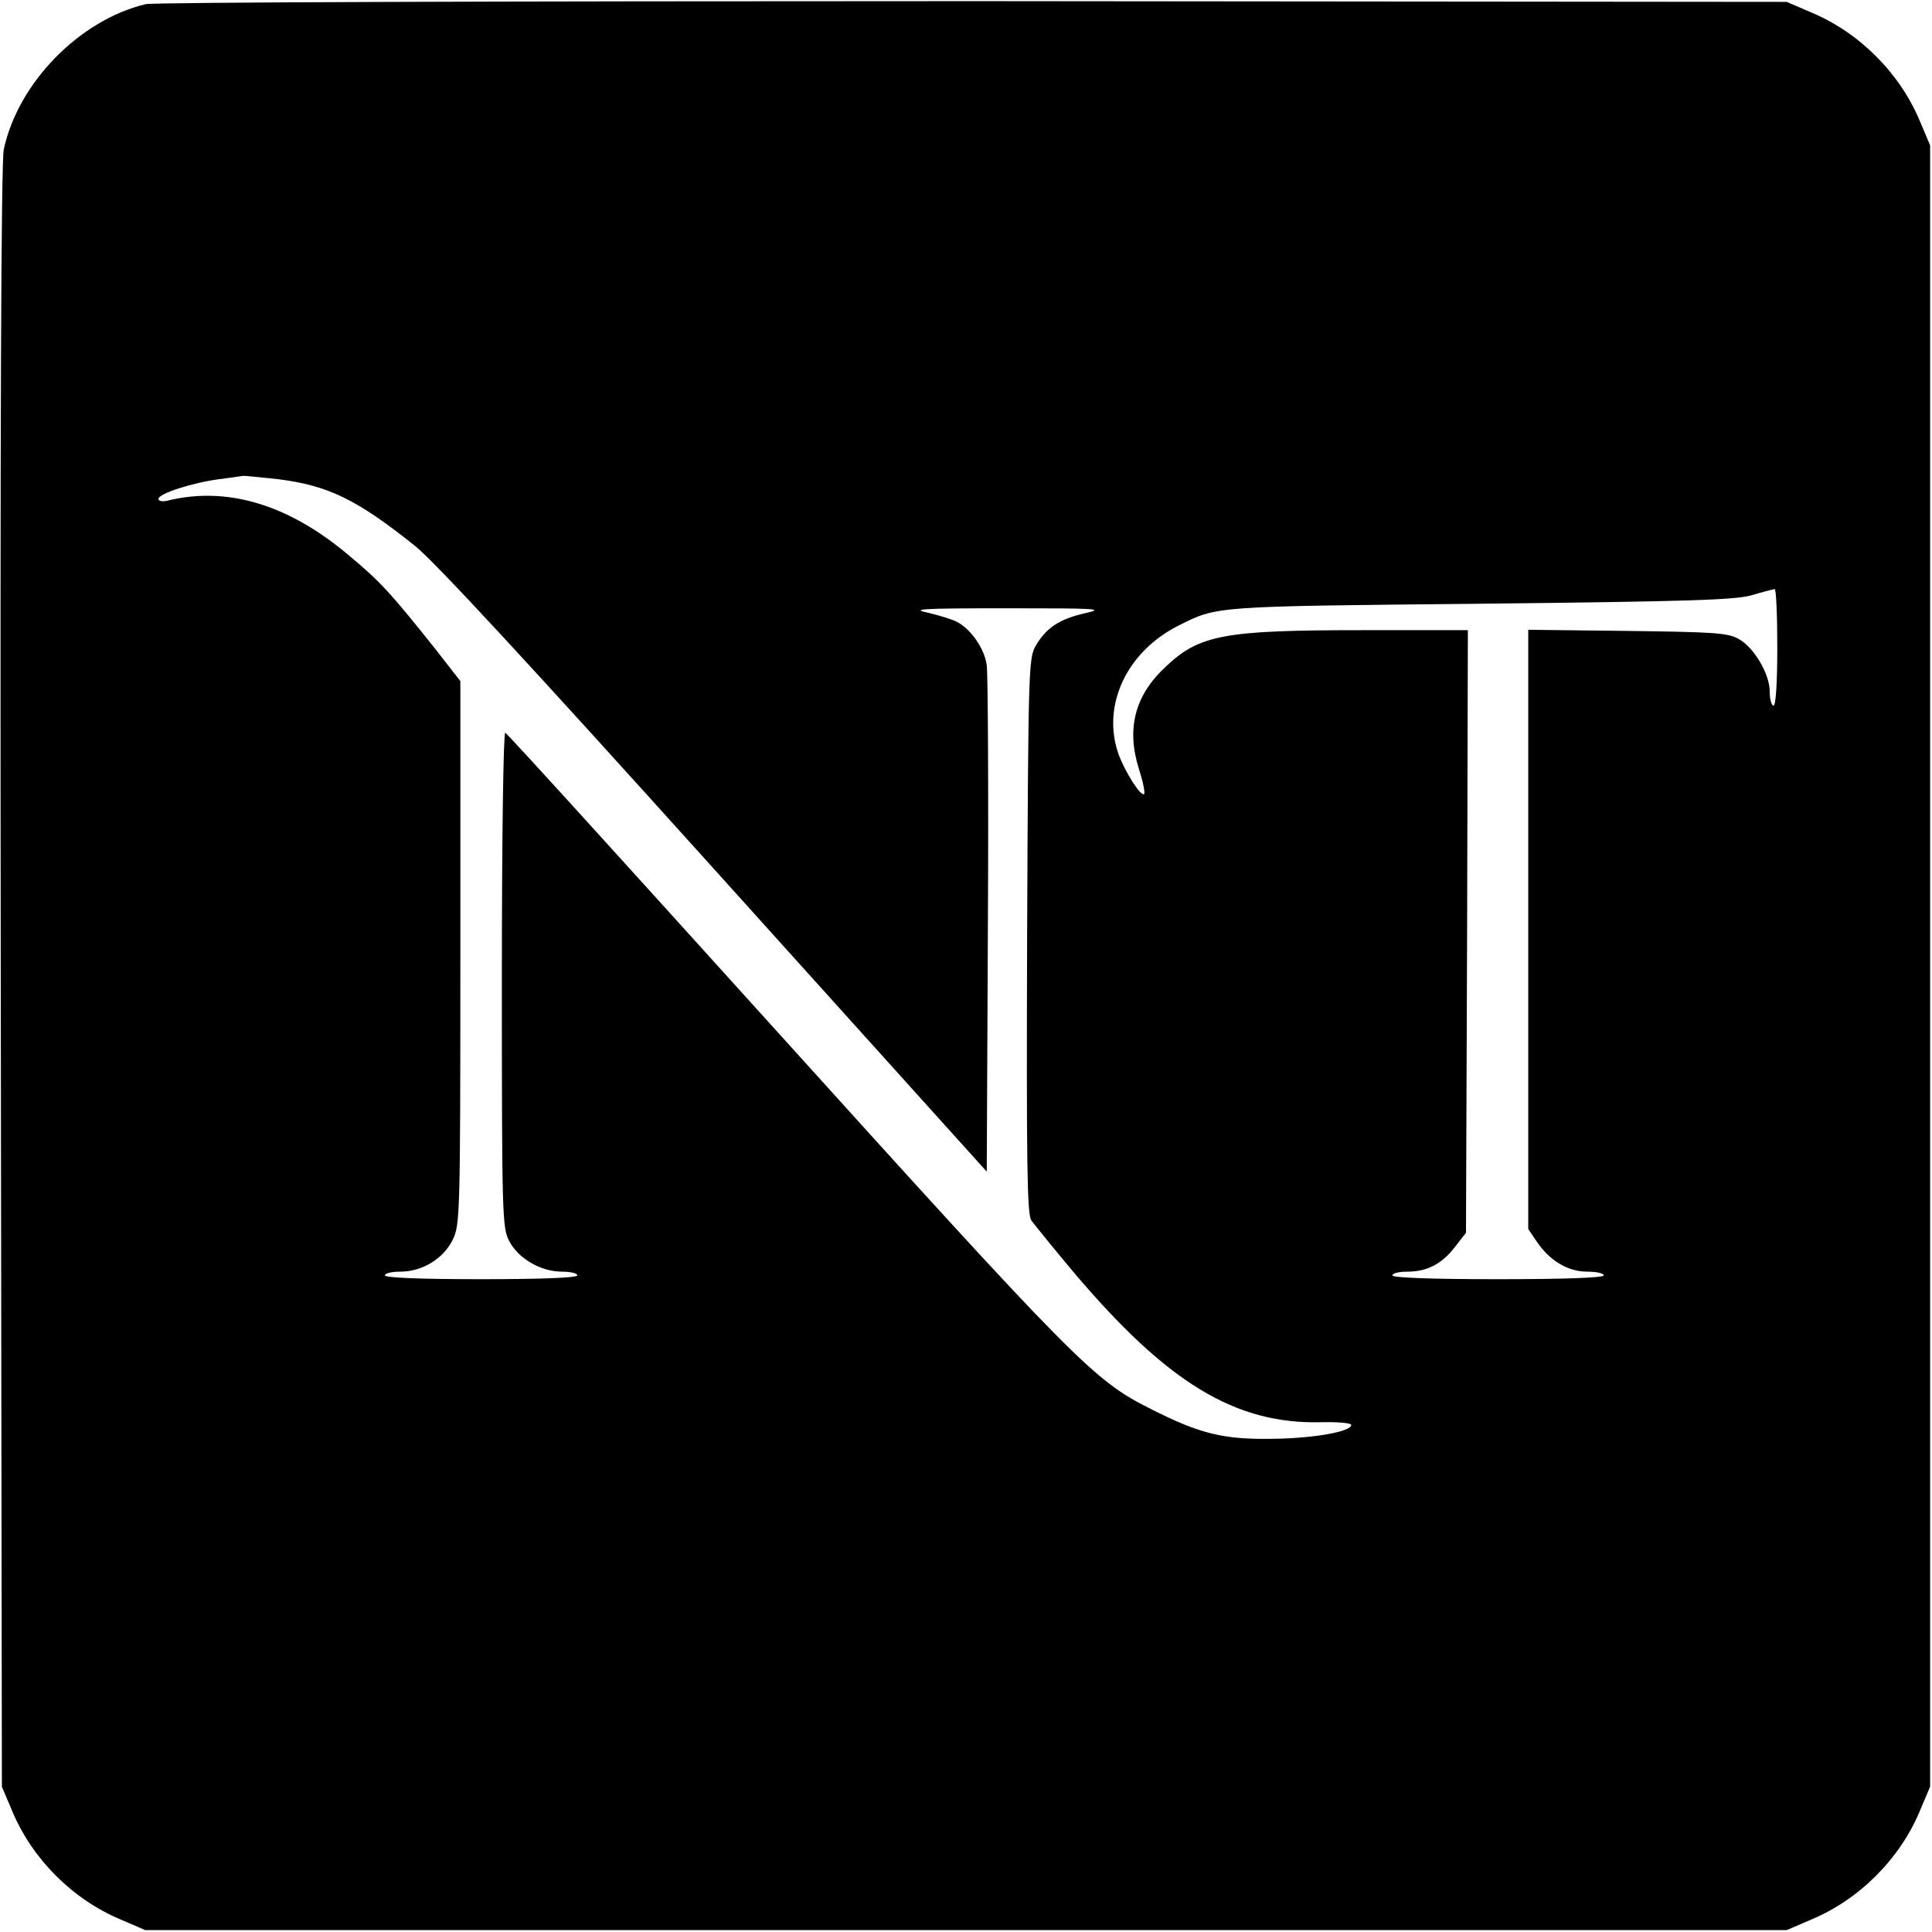 <?xml version="1.0" standalone="no"?>
<!DOCTYPE svg PUBLIC "-//W3C//DTD SVG 20010904//EN"
 "http://www.w3.org/TR/2001/REC-SVG-20010904/DTD/svg10.dtd">
<svg version="1.0" xmlns="http://www.w3.org/2000/svg"
 width="512pt" height="512pt" viewBox="0 0 512 512"
 preserveAspectRatio="xMidYMid meet">
<g transform="translate(0,512) scale(0.1,-0.1)"
fill="#000000" stroke="none">
<path d="M386 5109 c-175 -42 -338 -208 -376 -385 -7 -33 -10 -734 -8 -2194
l3 -2145 28 -66 c53 -126 160 -233 287 -286 l65 -28 2175 0 2175 0 65 28 c127
53 234 160 287 286 l28 66 0 2175 0 2175 -28 66 c-53 126 -160 233 -287 286
l-65 28 -2155 2 c-1278 0 -2171 -3 -2194 -8z m352 -1259 c132 -17 207 -53 361
-176 51 -40 305 -315 795 -859 l721 -800 3 650 c2 358 0 669 -3 692 -6 44 -41
95 -79 115 -11 6 -46 17 -76 24 -48 10 -22 12 210 12 239 0 259 -1 206 -13
-67 -15 -103 -38 -131 -86 -19 -33 -20 -55 -23 -768 -2 -613 0 -737 11 -755 8
-11 58 -73 111 -136 249 -295 430 -405 658 -399 43 1 78 -2 79 -7 1 -18 -100
-36 -211 -37 -127 -2 -190 13 -320 79 -151 75 -197 122 -1003 1014 -385 426
-703 777 -708 778 -5 2 -9 -277 -9 -653 0 -624 1 -658 19 -693 24 -47 84 -82
140 -82 22 0 41 -4 41 -10 0 -6 -92 -10 -255 -10 -163 0 -255 4 -255 10 0 6
19 10 41 10 58 0 114 34 139 85 19 40 20 62 20 761 l0 719 -67 86 c-118 148
-146 179 -233 251 -158 132 -320 180 -477 141 -13 -3 -23 -1 -23 5 0 14 91 43
160 52 30 4 60 8 65 9 6 0 48 -4 93 -9z m3972 -445 c0 -97 -4 -155 -10 -155
-5 0 -10 16 -10 37 0 47 -42 118 -83 140 -28 16 -67 18 -294 21 l-263 3 0
-794 0 -794 23 -34 c34 -50 82 -79 133 -79 24 0 44 -4 44 -10 0 -6 -100 -10
-280 -10 -180 0 -280 4 -280 10 0 6 18 10 40 10 53 0 92 21 127 67 l28 36 3
799 2 798 -277 0 c-372 0 -435 -12 -526 -99 -80 -75 -102 -163 -69 -268 11
-34 17 -64 14 -67 -8 -9 -51 59 -68 106 -45 129 22 272 161 341 102 51 91 50
795 57 553 6 674 10 720 22 30 9 58 16 63 17 4 1 7 -69 7 -154z"/>
</g>
</svg>

